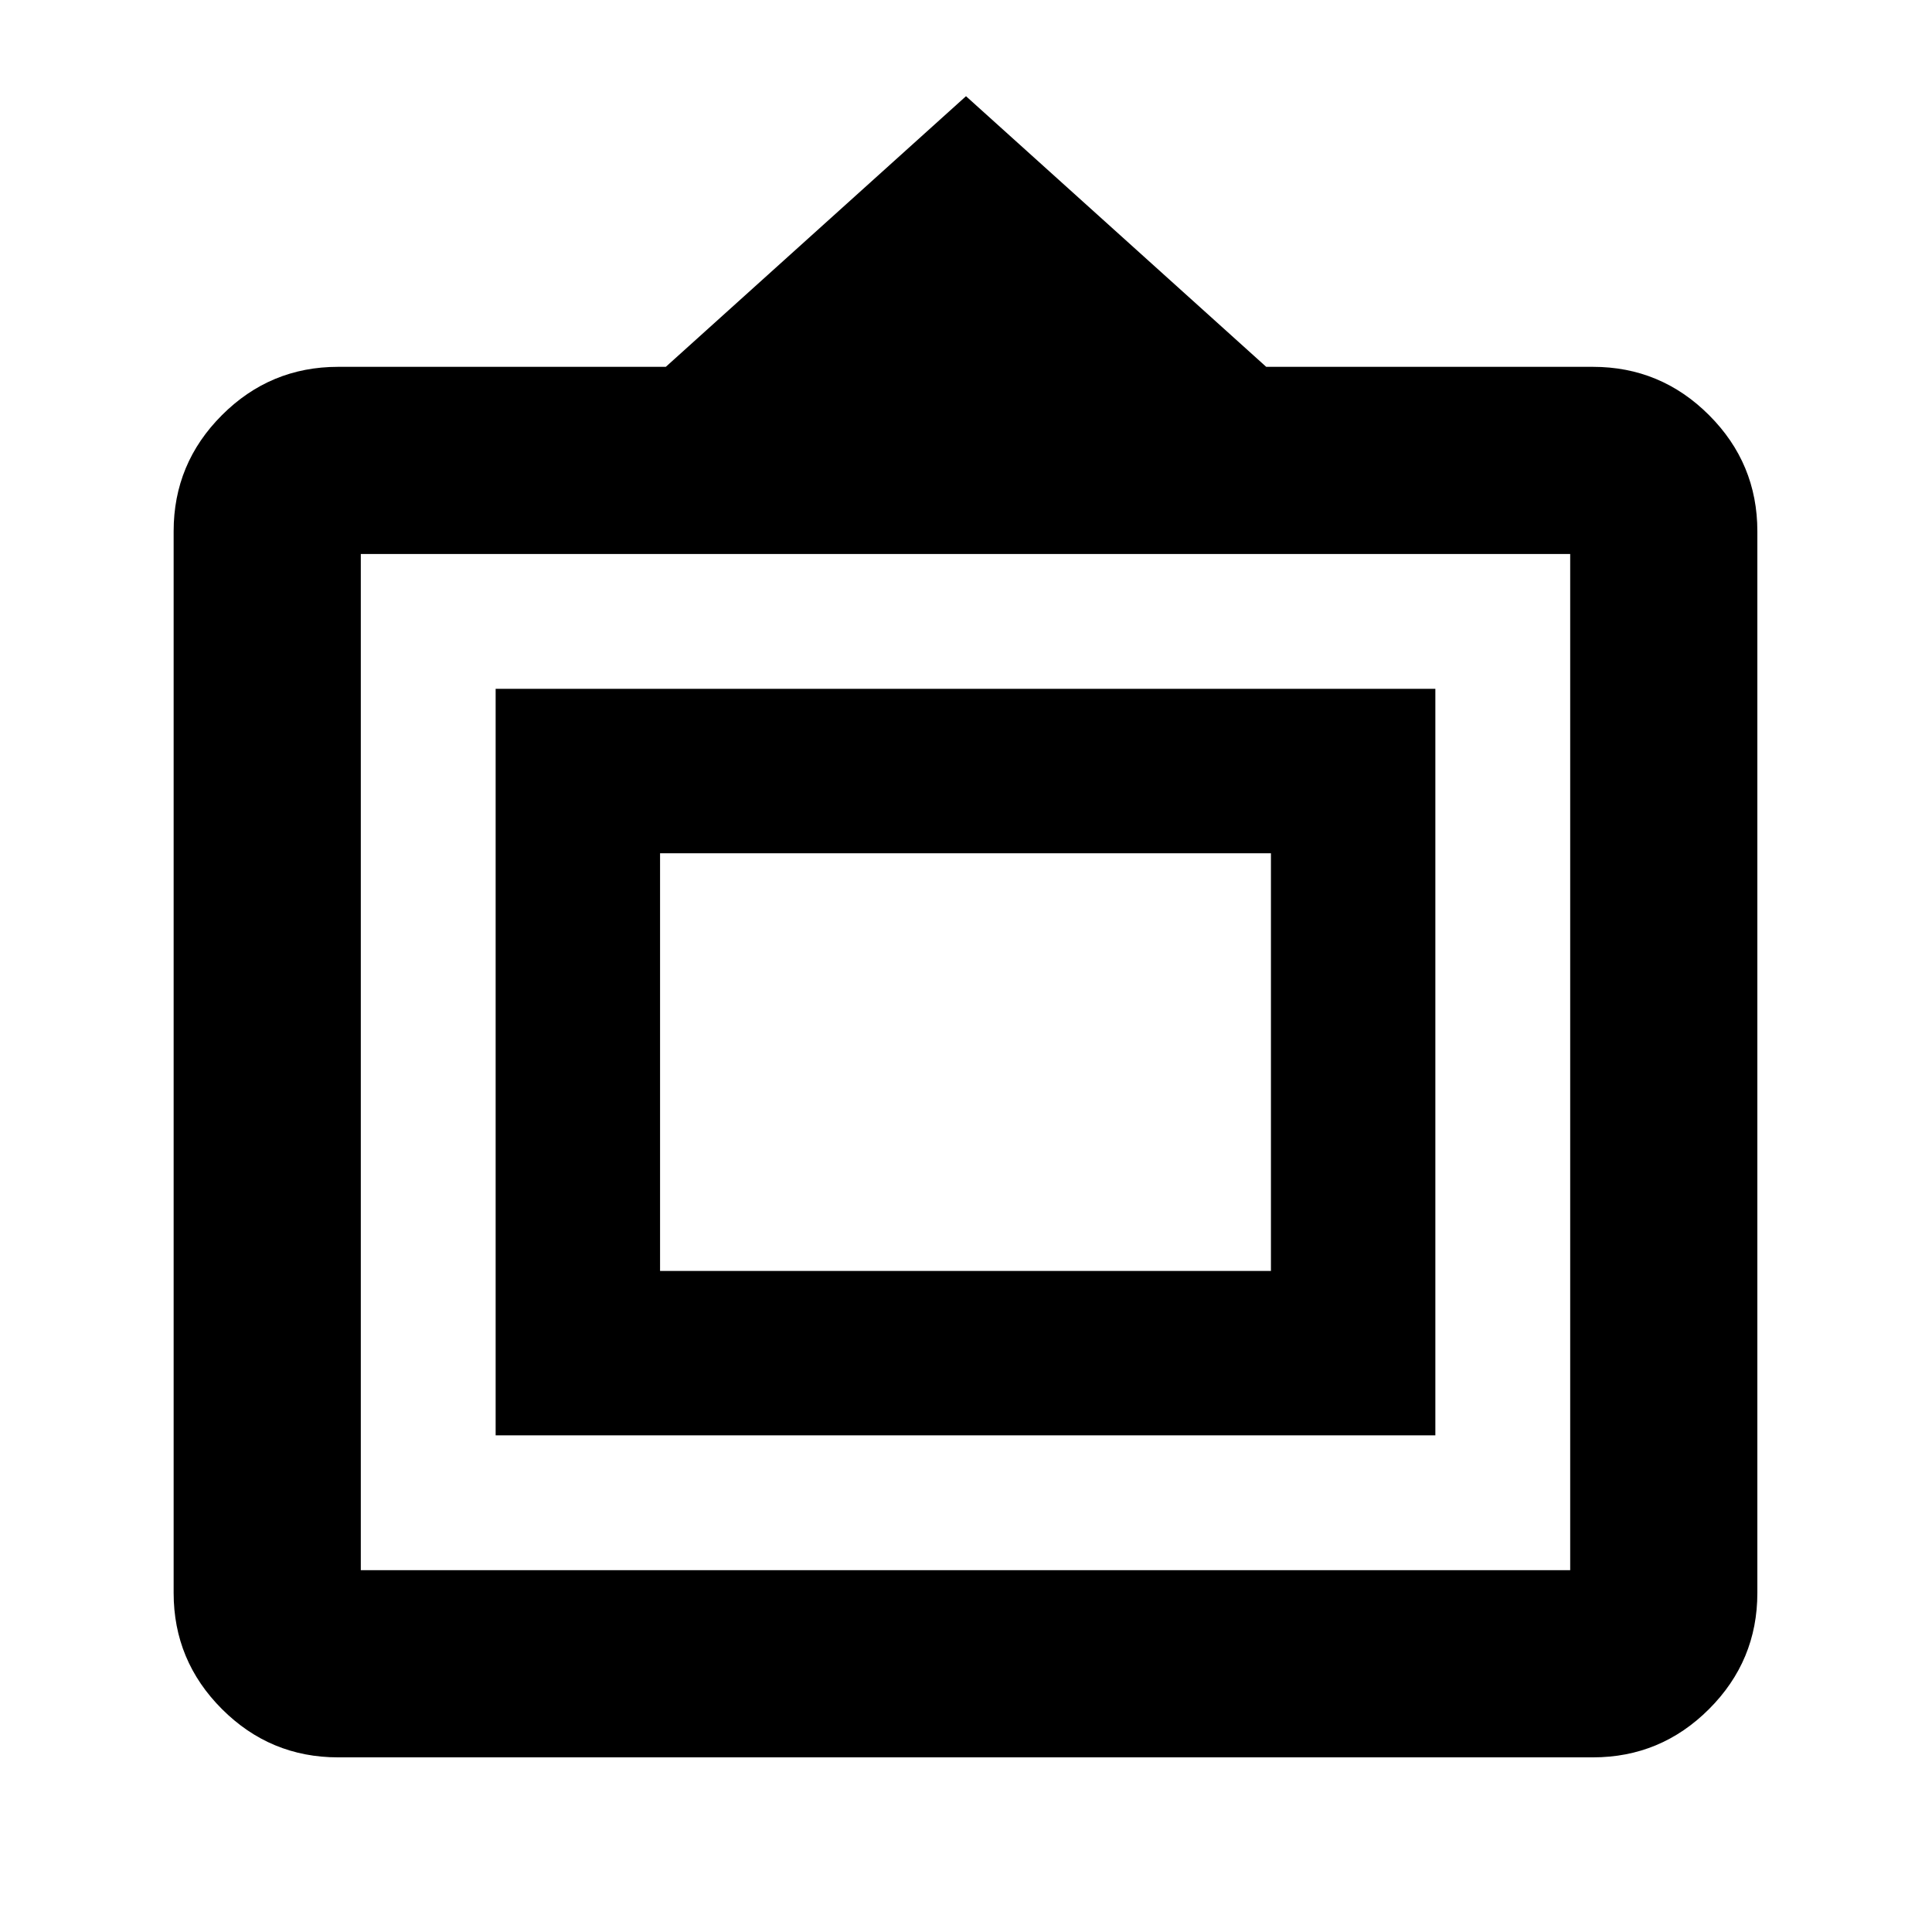 <svg xmlns="http://www.w3.org/2000/svg" height="20" viewBox="0 -960 960 960" width="20"><path d="M167.98-86.78q-33.7 0-57.7-24t-24-57.7v-527.54q0-33.7 24-57.7t57.7-24h162.85L480-912.2l149.17 134.48h162.35q33.7 0 57.7 24t24 57.7v527.54q0 33.7-24 57.7t-57.7 24H167.98Zm11.3-93h600.94v-504.94H179.28v504.94Zm67-67v-370.94h466.94v370.94H246.28Zm81.7-81.7h303.54v-207.54H327.98v207.54ZM479.5-432Z"/></svg>